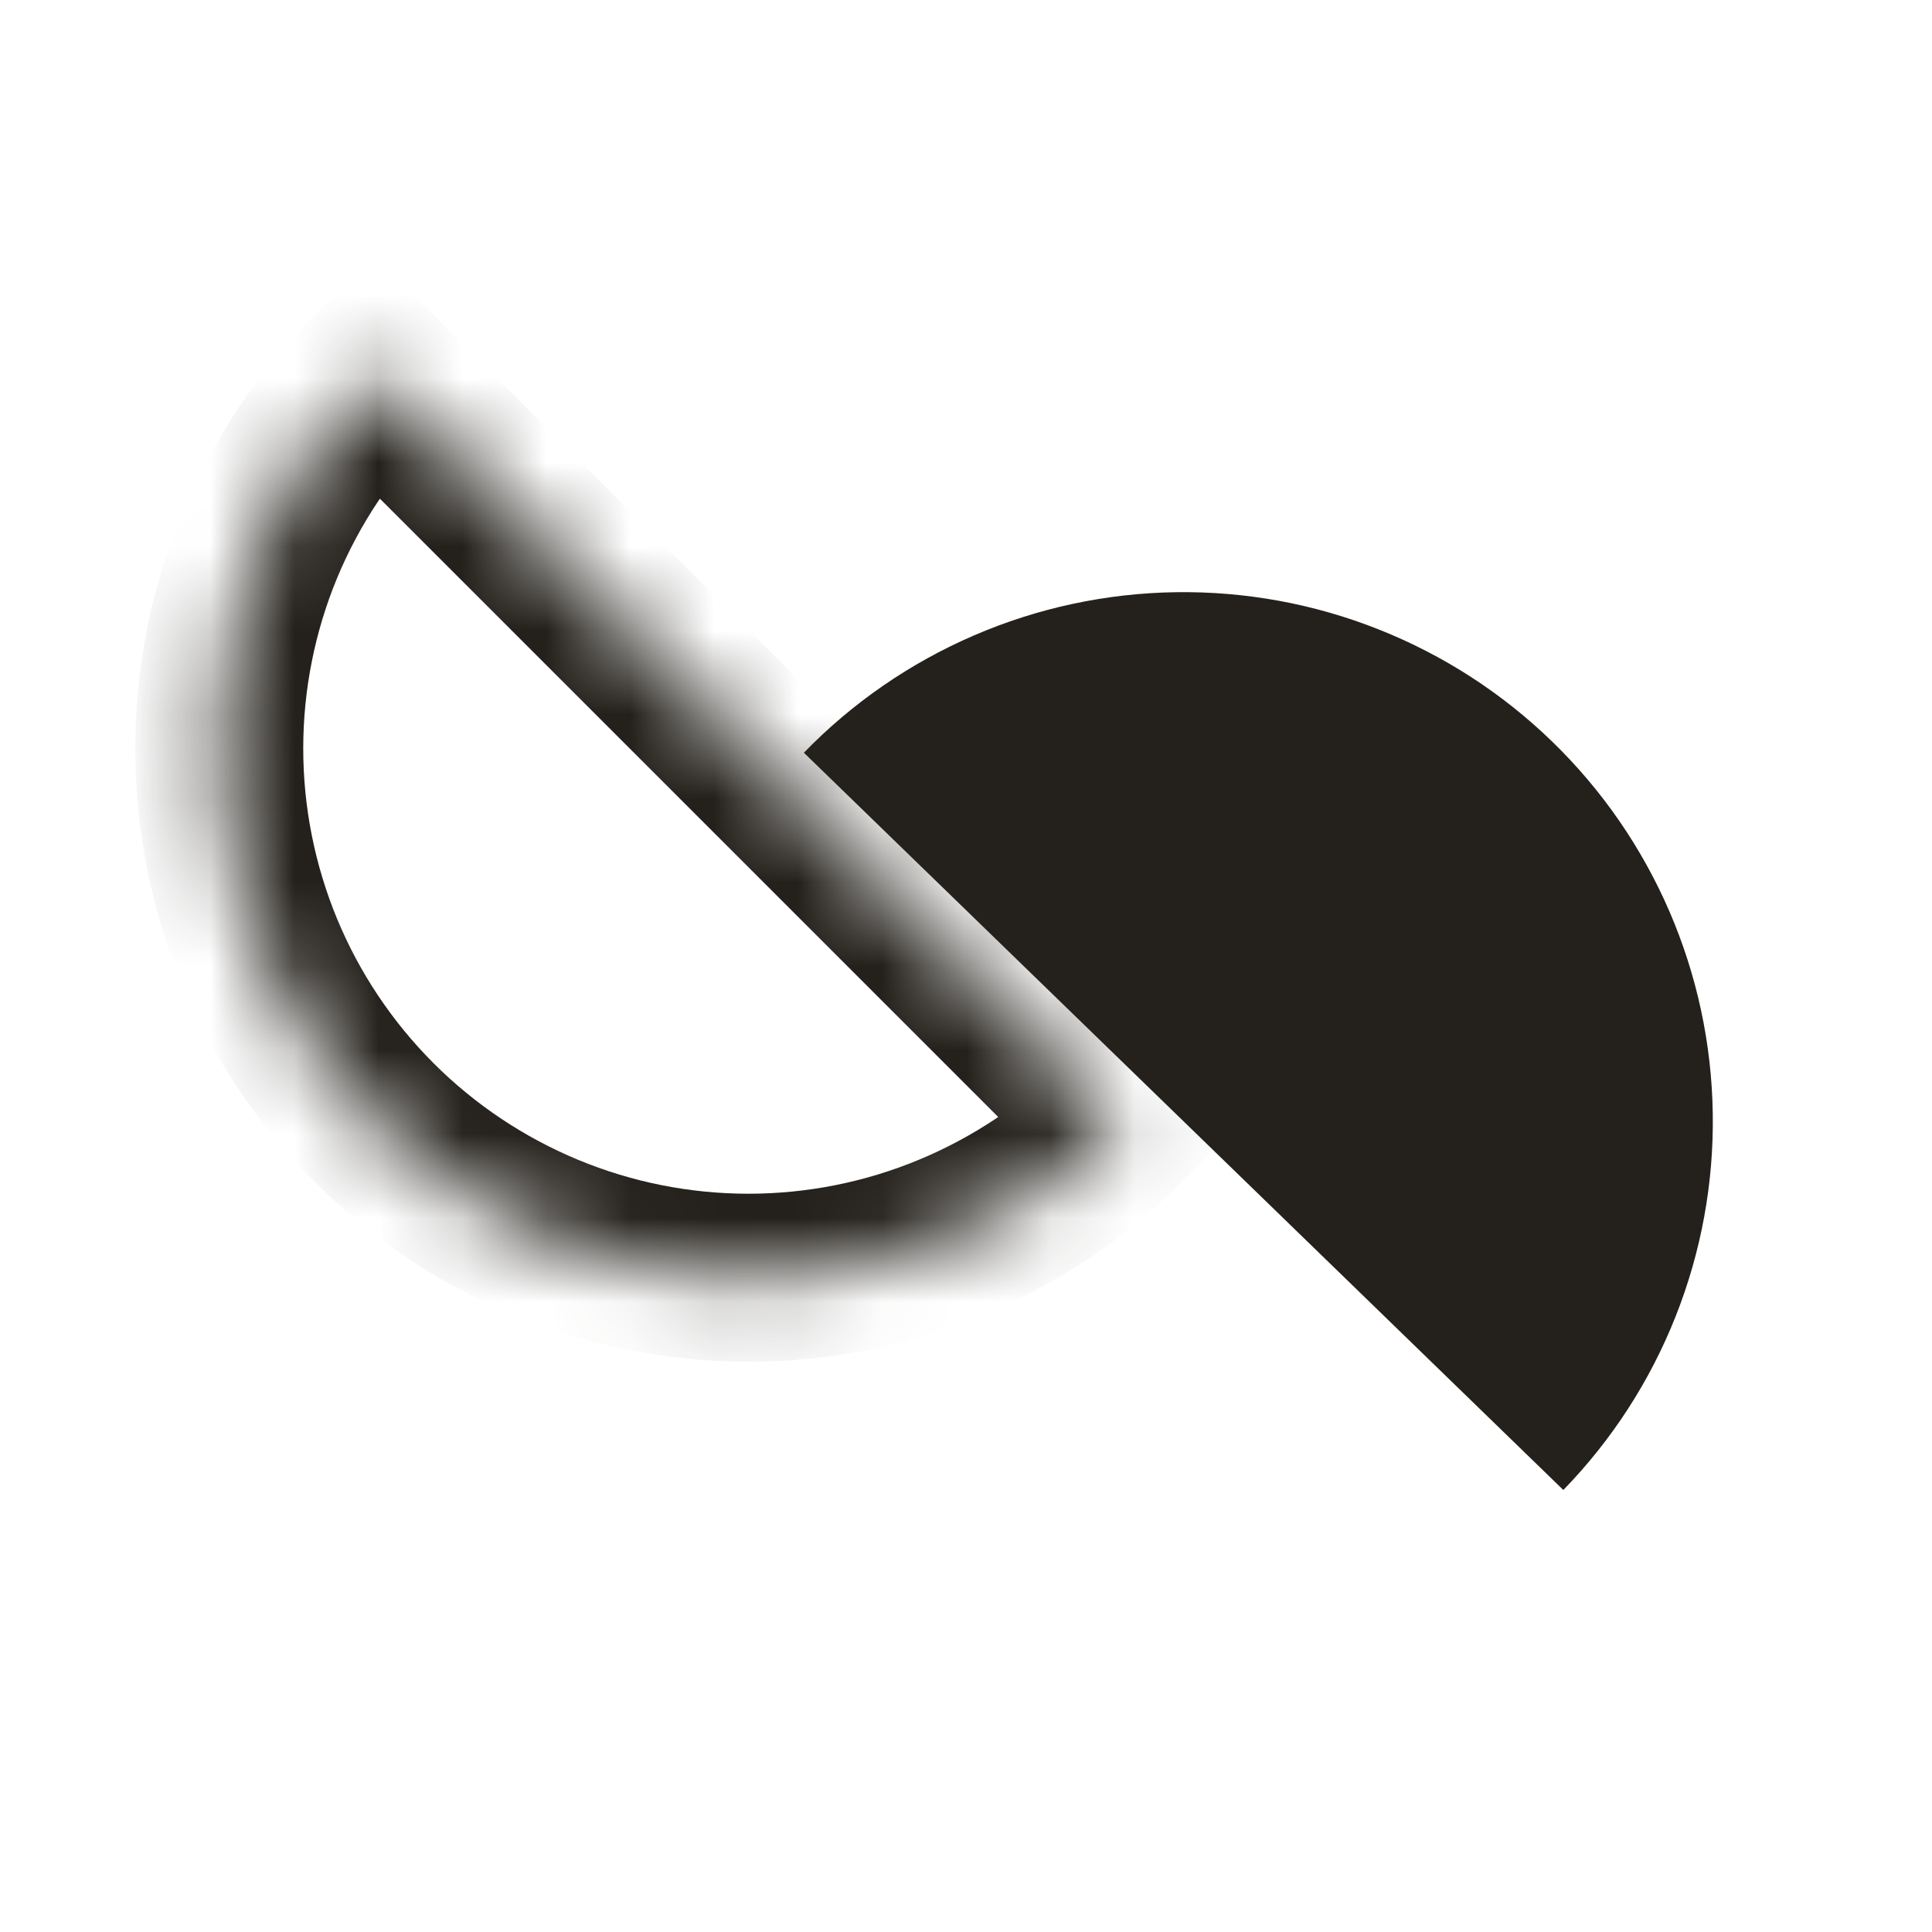 <svg width="23" height="23" viewBox="0 0 23 23" fill="none" xmlns="http://www.w3.org/2000/svg">
<path d="M18.611 17.738C19.188 17.145 19.642 16.443 19.947 15.674C20.252 14.905 20.403 14.084 20.39 13.256C20.378 12.429 20.203 11.612 19.875 10.852C19.547 10.093 19.073 9.405 18.479 8.829C17.886 8.253 17.184 7.799 16.415 7.494C15.646 7.188 14.825 7.038 13.997 7.05C13.17 7.062 12.353 7.237 11.594 7.565C10.834 7.893 10.146 8.367 9.57 8.961L14.091 13.35L18.611 17.738Z" fill="#24211C"/>
<mask id="path-2-inside-1_26_10" fill="white">
<path d="M4.455 4.455C3.87 5.04 3.406 5.735 3.089 6.499C2.773 7.263 2.61 8.083 2.61 8.91C2.61 9.738 2.773 10.557 3.089 11.321C3.406 12.086 3.87 12.78 4.455 13.365C5.04 13.95 5.735 14.414 6.499 14.731C7.263 15.048 8.083 15.211 8.91 15.211C9.738 15.211 10.557 15.048 11.321 14.731C12.086 14.414 12.78 13.95 13.365 13.365L8.91 8.91L4.455 4.455Z"/>
</mask>
<path d="M4.455 4.455C3.87 5.04 3.406 5.735 3.089 6.499C2.773 7.263 2.61 8.083 2.61 8.91C2.61 9.738 2.773 10.557 3.089 11.321C3.406 12.086 3.87 12.78 4.455 13.365C5.04 13.95 5.735 14.414 6.499 14.731C7.263 15.048 8.083 15.211 8.91 15.211C9.738 15.211 10.557 15.048 11.321 14.731C12.086 14.414 12.78 13.95 13.365 13.365L8.91 8.91L4.455 4.455Z" stroke="#24211C" stroke-width="2" mask="url(#path-2-inside-1_26_10)"/>
</svg>
